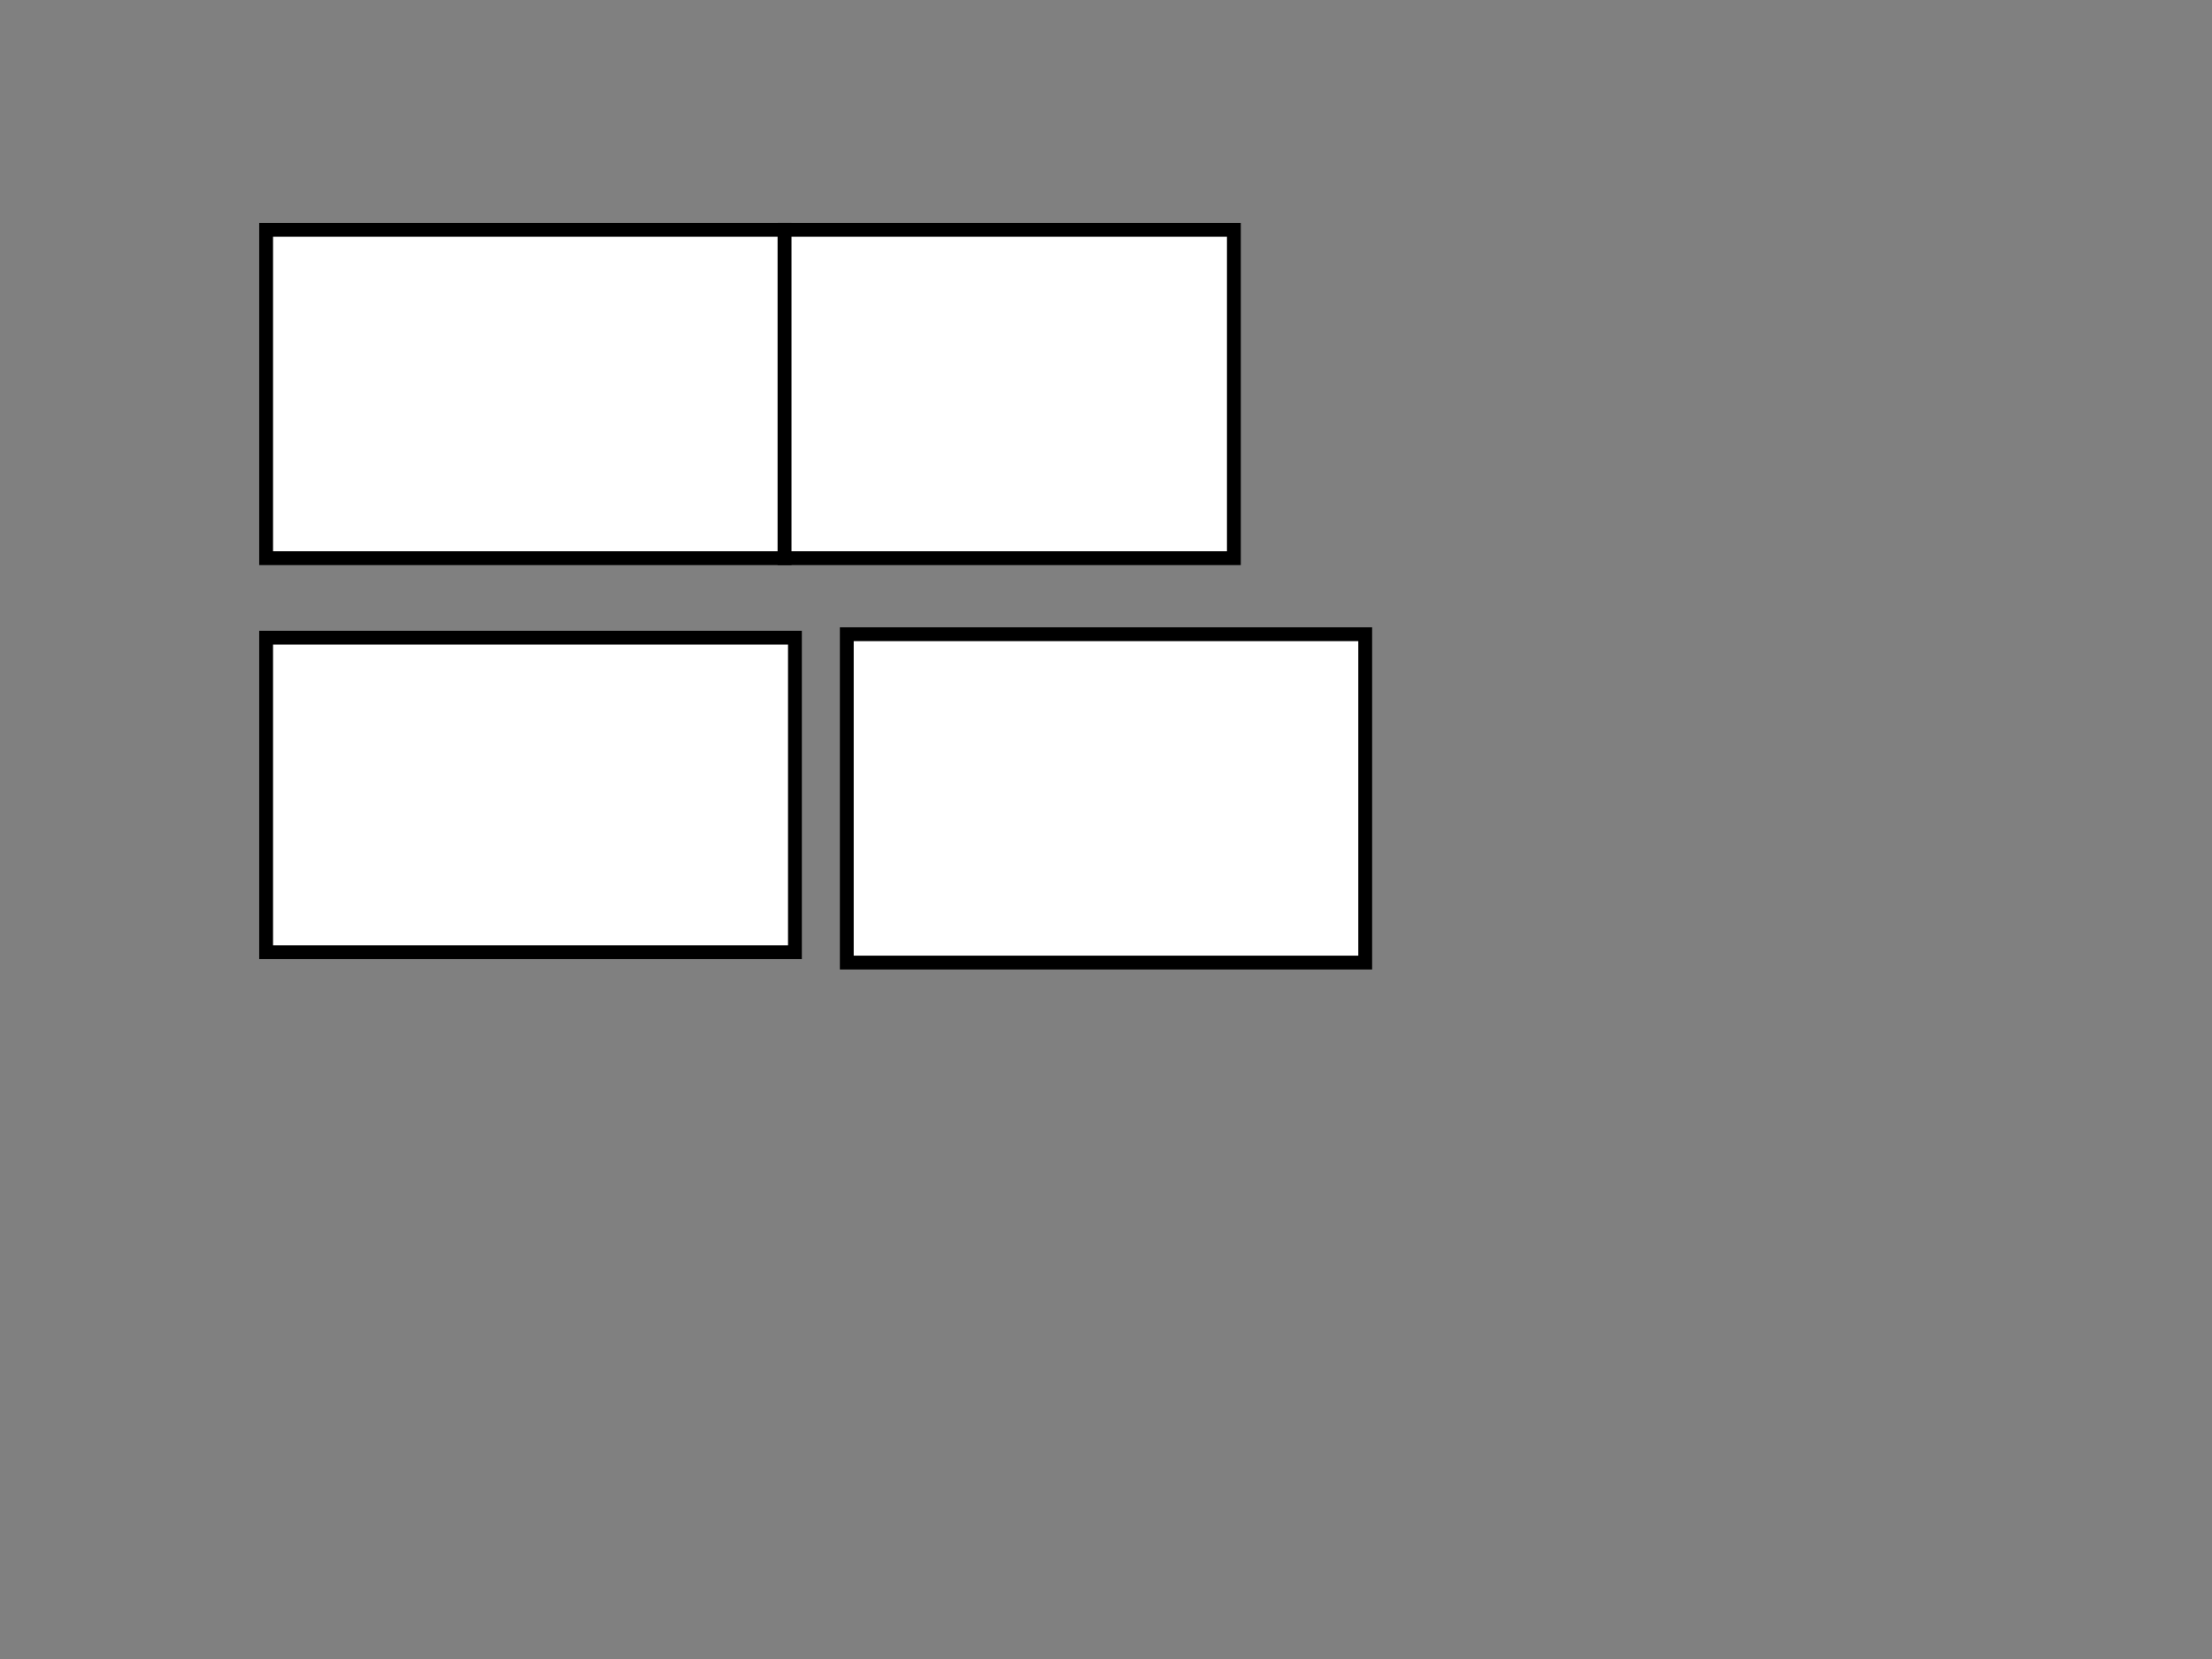 <svg width="640" height="480" xmlns="http://www.w3.org/2000/svg" xmlns:svg="http://www.w3.org/2000/svg" version="1.1">
 <rect width="100%" height="100%" fill="#808080" stroke="none"/>
 <g class="layer">
  <title>Layer 1</title>
  <g id="floor1">
   <rect fill="White" height="95" id="room1" stroke="#000000" stroke-width="4" width="150" x="77" y="66.5"/>
   <rect fill="White" height="95" id="room2" stroke="#000000" stroke-width="4" width="130" x="227" y="66.5"/>
   <rect fill="#ffffff" height="91" id="svg_1" stroke="#000000" stroke-width="4" width="153" x="77" y="184.5"/>
   <rect fill="#ffffff" height="95" id="svg_2" stroke="#000000" stroke-width="4" width="150" x="245" y="183.5"/>
  </g>
 </g>
</svg>